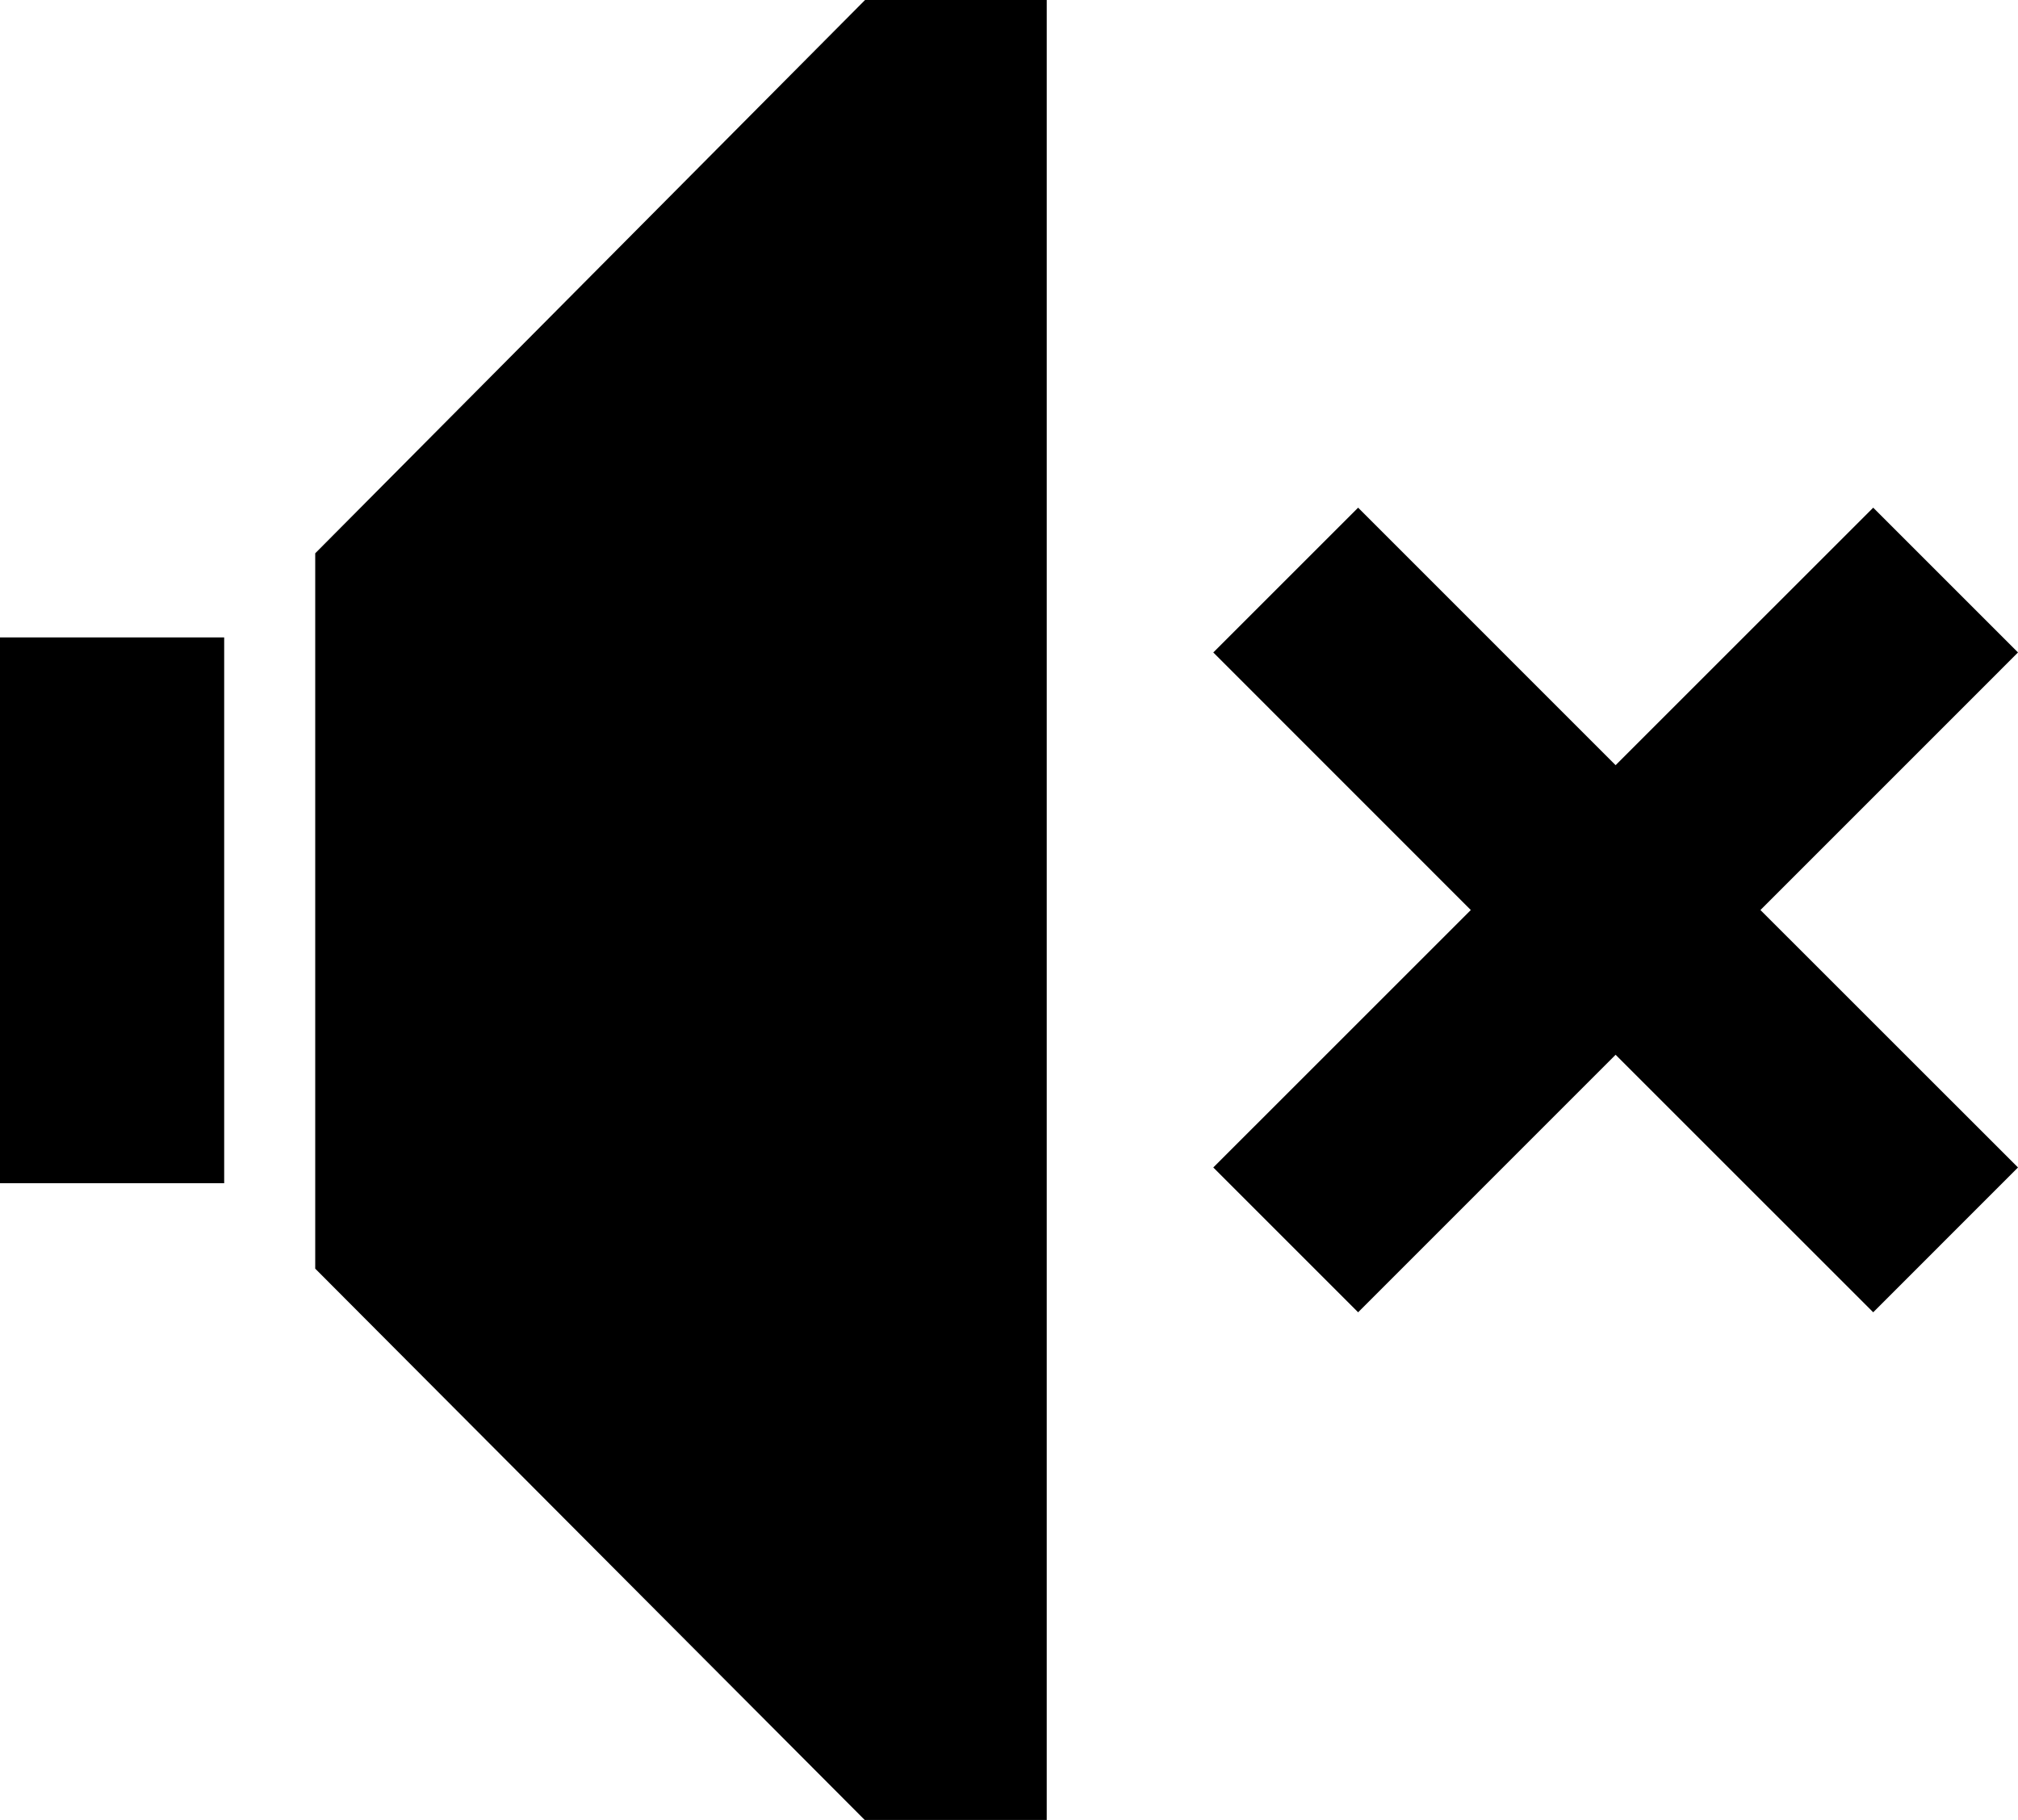 <?xml version="1.0" encoding="utf-8"?>
<!-- Generator: Adobe Illustrator 19.2.1, SVG Export Plug-In . SVG Version: 6.00 Build 0)  -->
<svg version="1.1" id="Слой_1" xmlns="http://www.w3.org/2000/svg" xmlns:xlink="http://www.w3.org/1999/xlink" x="0px" y="0px"
	 viewBox="0 0 48.961 44.162" style="enable-background:new 0 0 48.961 44.162;" xml:space="preserve">
<polygon points="39.198,18.567 32.951,12.319 29.437,15.832 35.685,22.082 29.437,28.329 
	32.951,31.843 39.198,25.594 45.448,31.843 48.961,28.329 42.712,22.082 
	48.961,15.832 45.448,12.319 "/>
<rect y="15.467" width="5.439" height="13.244"/>
<polygon points="20.988,-0 7.648,13.426 7.648,30.784 20.98,44.162 25.396,44.162 
	25.396,-0 "/>
</svg>
